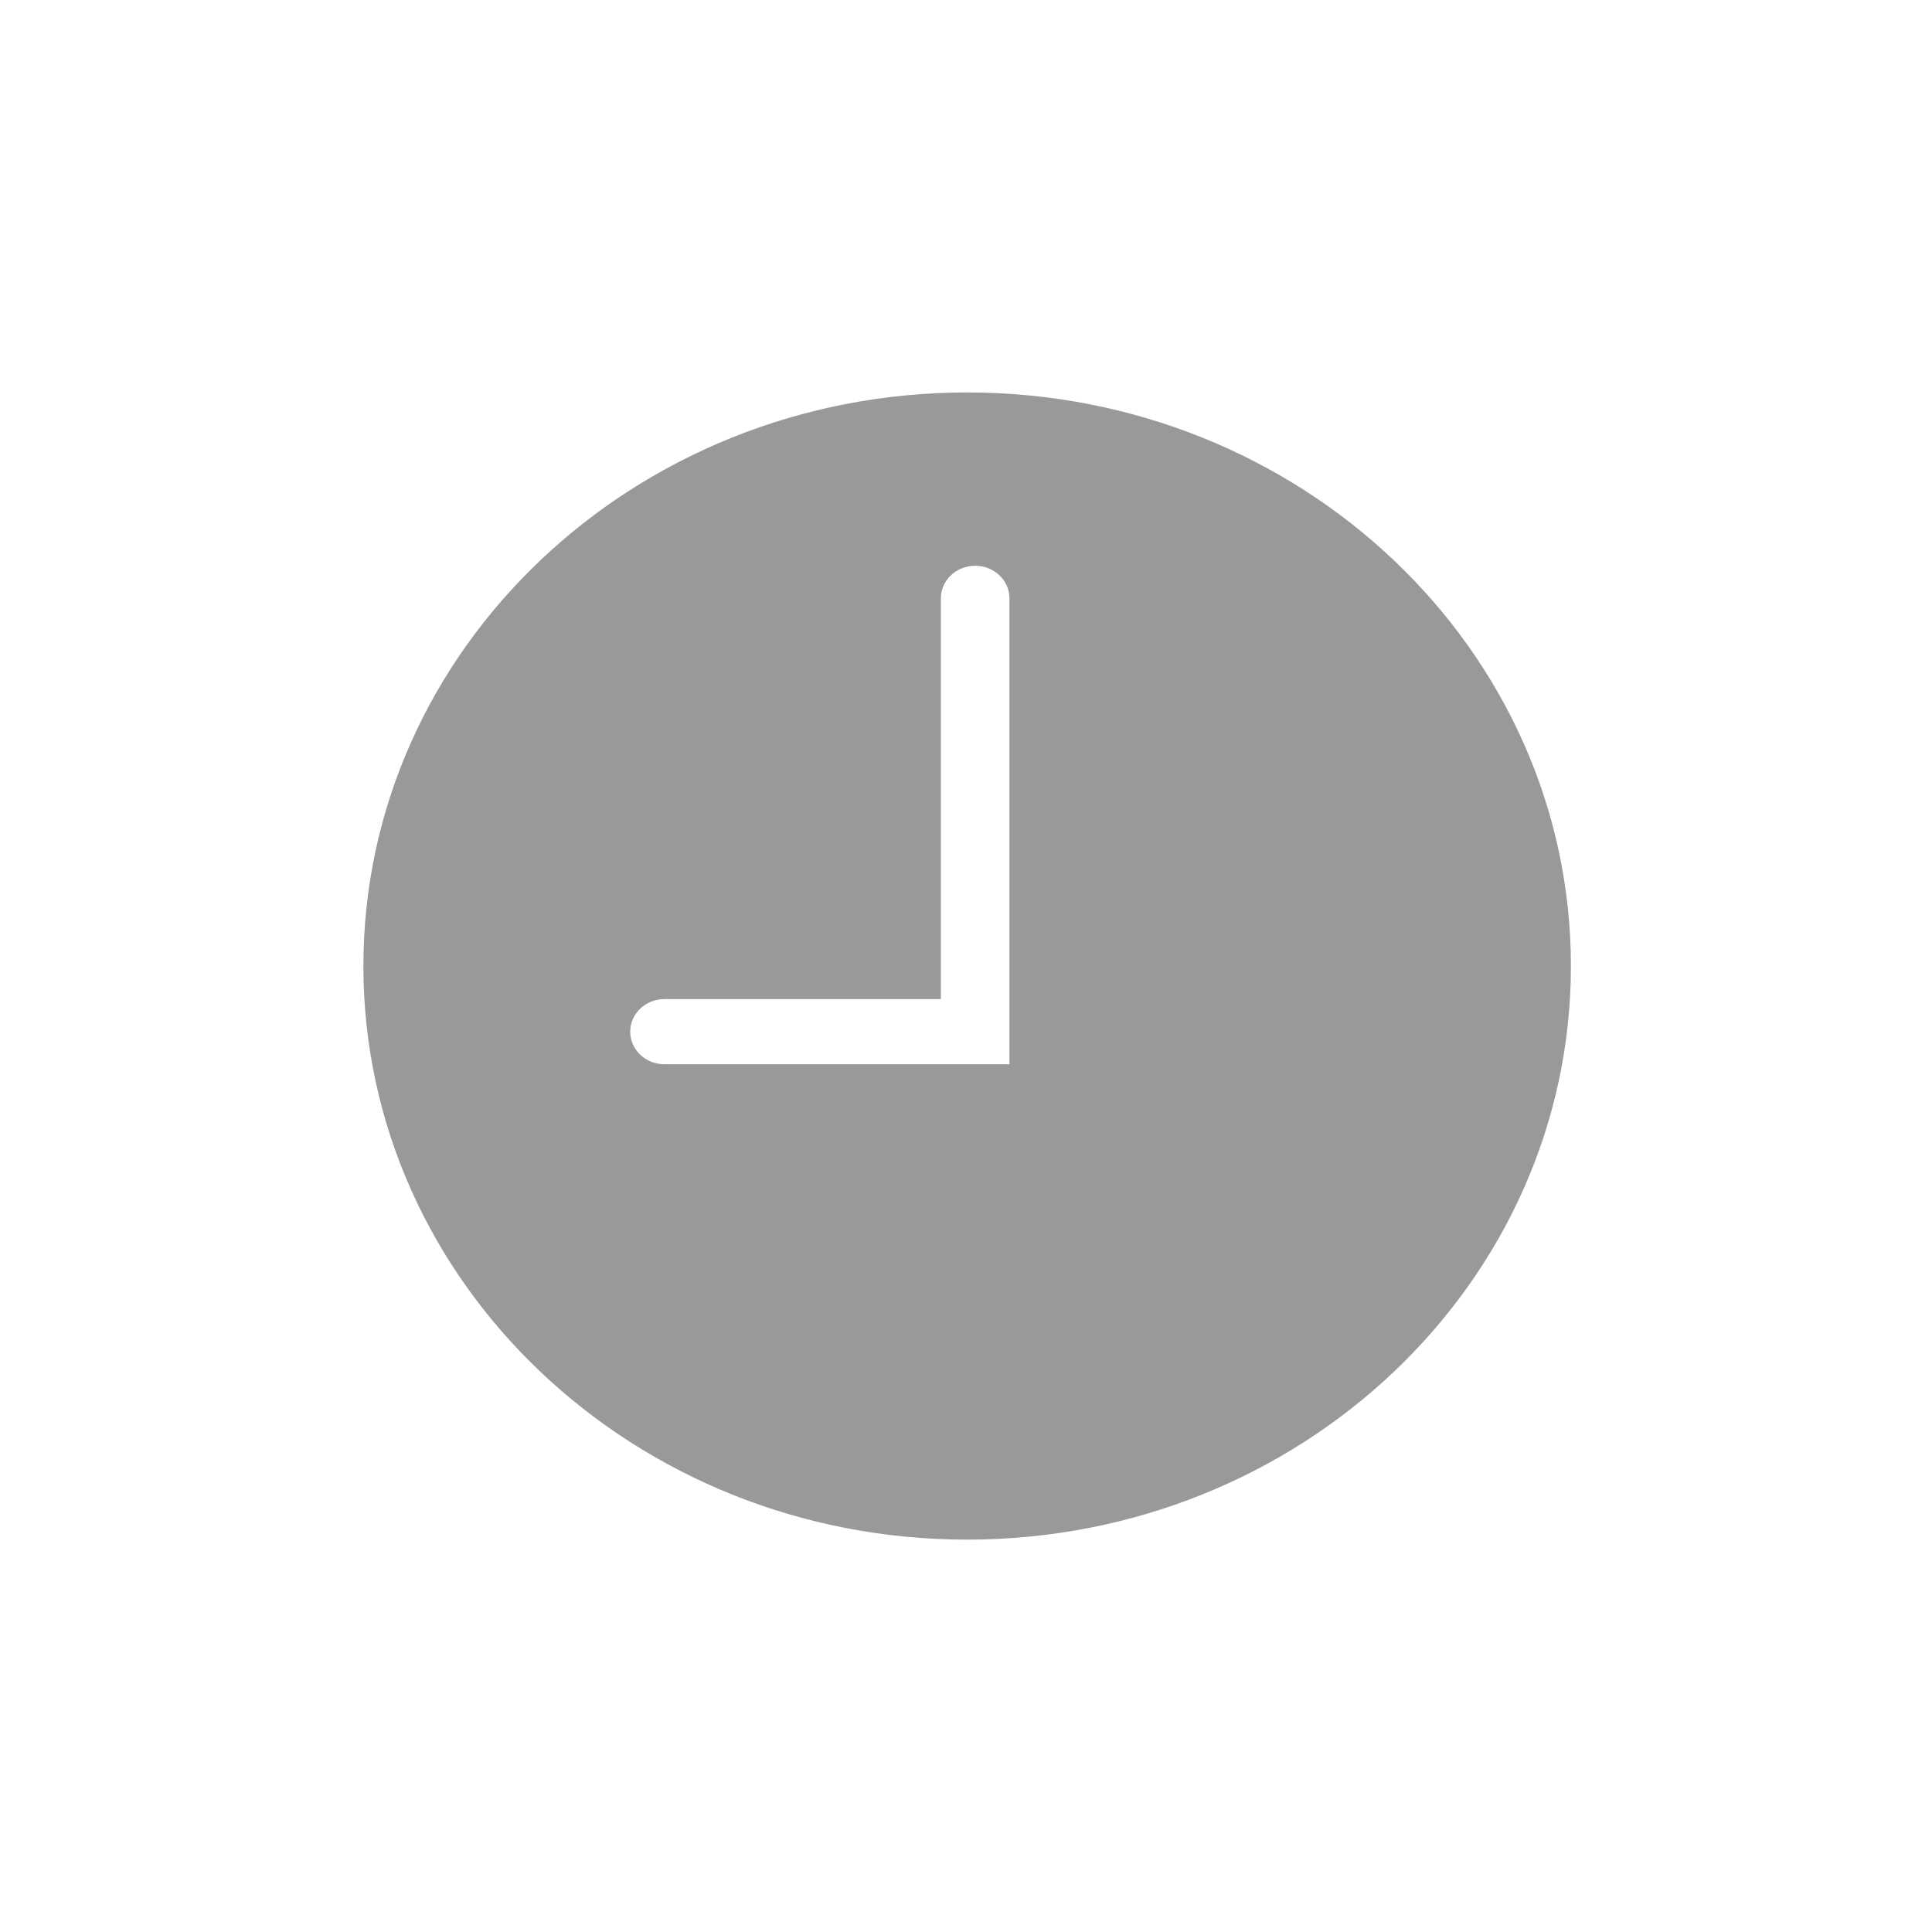 <?xml version="1.0" encoding="UTF-8" standalone="no"?>
<!DOCTYPE svg PUBLIC "-//W3C//DTD SVG 1.1//EN" "http://www.w3.org/Graphics/SVG/1.1/DTD/svg11.dtd">
<svg width="100%" height="100%" viewBox="0 0 32 32" version="1.1" xmlns="http://www.w3.org/2000/svg" xmlns:xlink="http://www.w3.org/1999/xlink" xml:space="preserve" xmlns:serif="http://www.serif.com/" style="fill-rule:evenodd;clip-rule:evenodd;stroke-linejoin:round;stroke-miterlimit:2;">
    <g id="Clock" transform="matrix(0.8,5.62059e-32,-9.8601e-33,0.76,-149.581,6.121)">
        <path d="M207.876,15.14L200.733,15.14C200.341,15.14 200.024,14.823 200.024,14.43C200.024,14.038 200.341,13.72 200.733,13.72L206.456,13.72L206.456,4.986C206.456,4.595 206.773,4.276 207.166,4.276C207.558,4.276 207.876,4.595 207.876,4.986L207.876,15.14ZM206.999,0.499C200.096,0.499 194.5,6.096 194.5,12.999C194.5,19.902 200.096,25.5 206.999,25.5C213.903,25.5 219.5,19.902 219.5,12.999C219.5,6.096 213.903,0.499 206.999,0.499Z" style="fill:rgb(153,153,153);"/>
    </g>
</svg>
